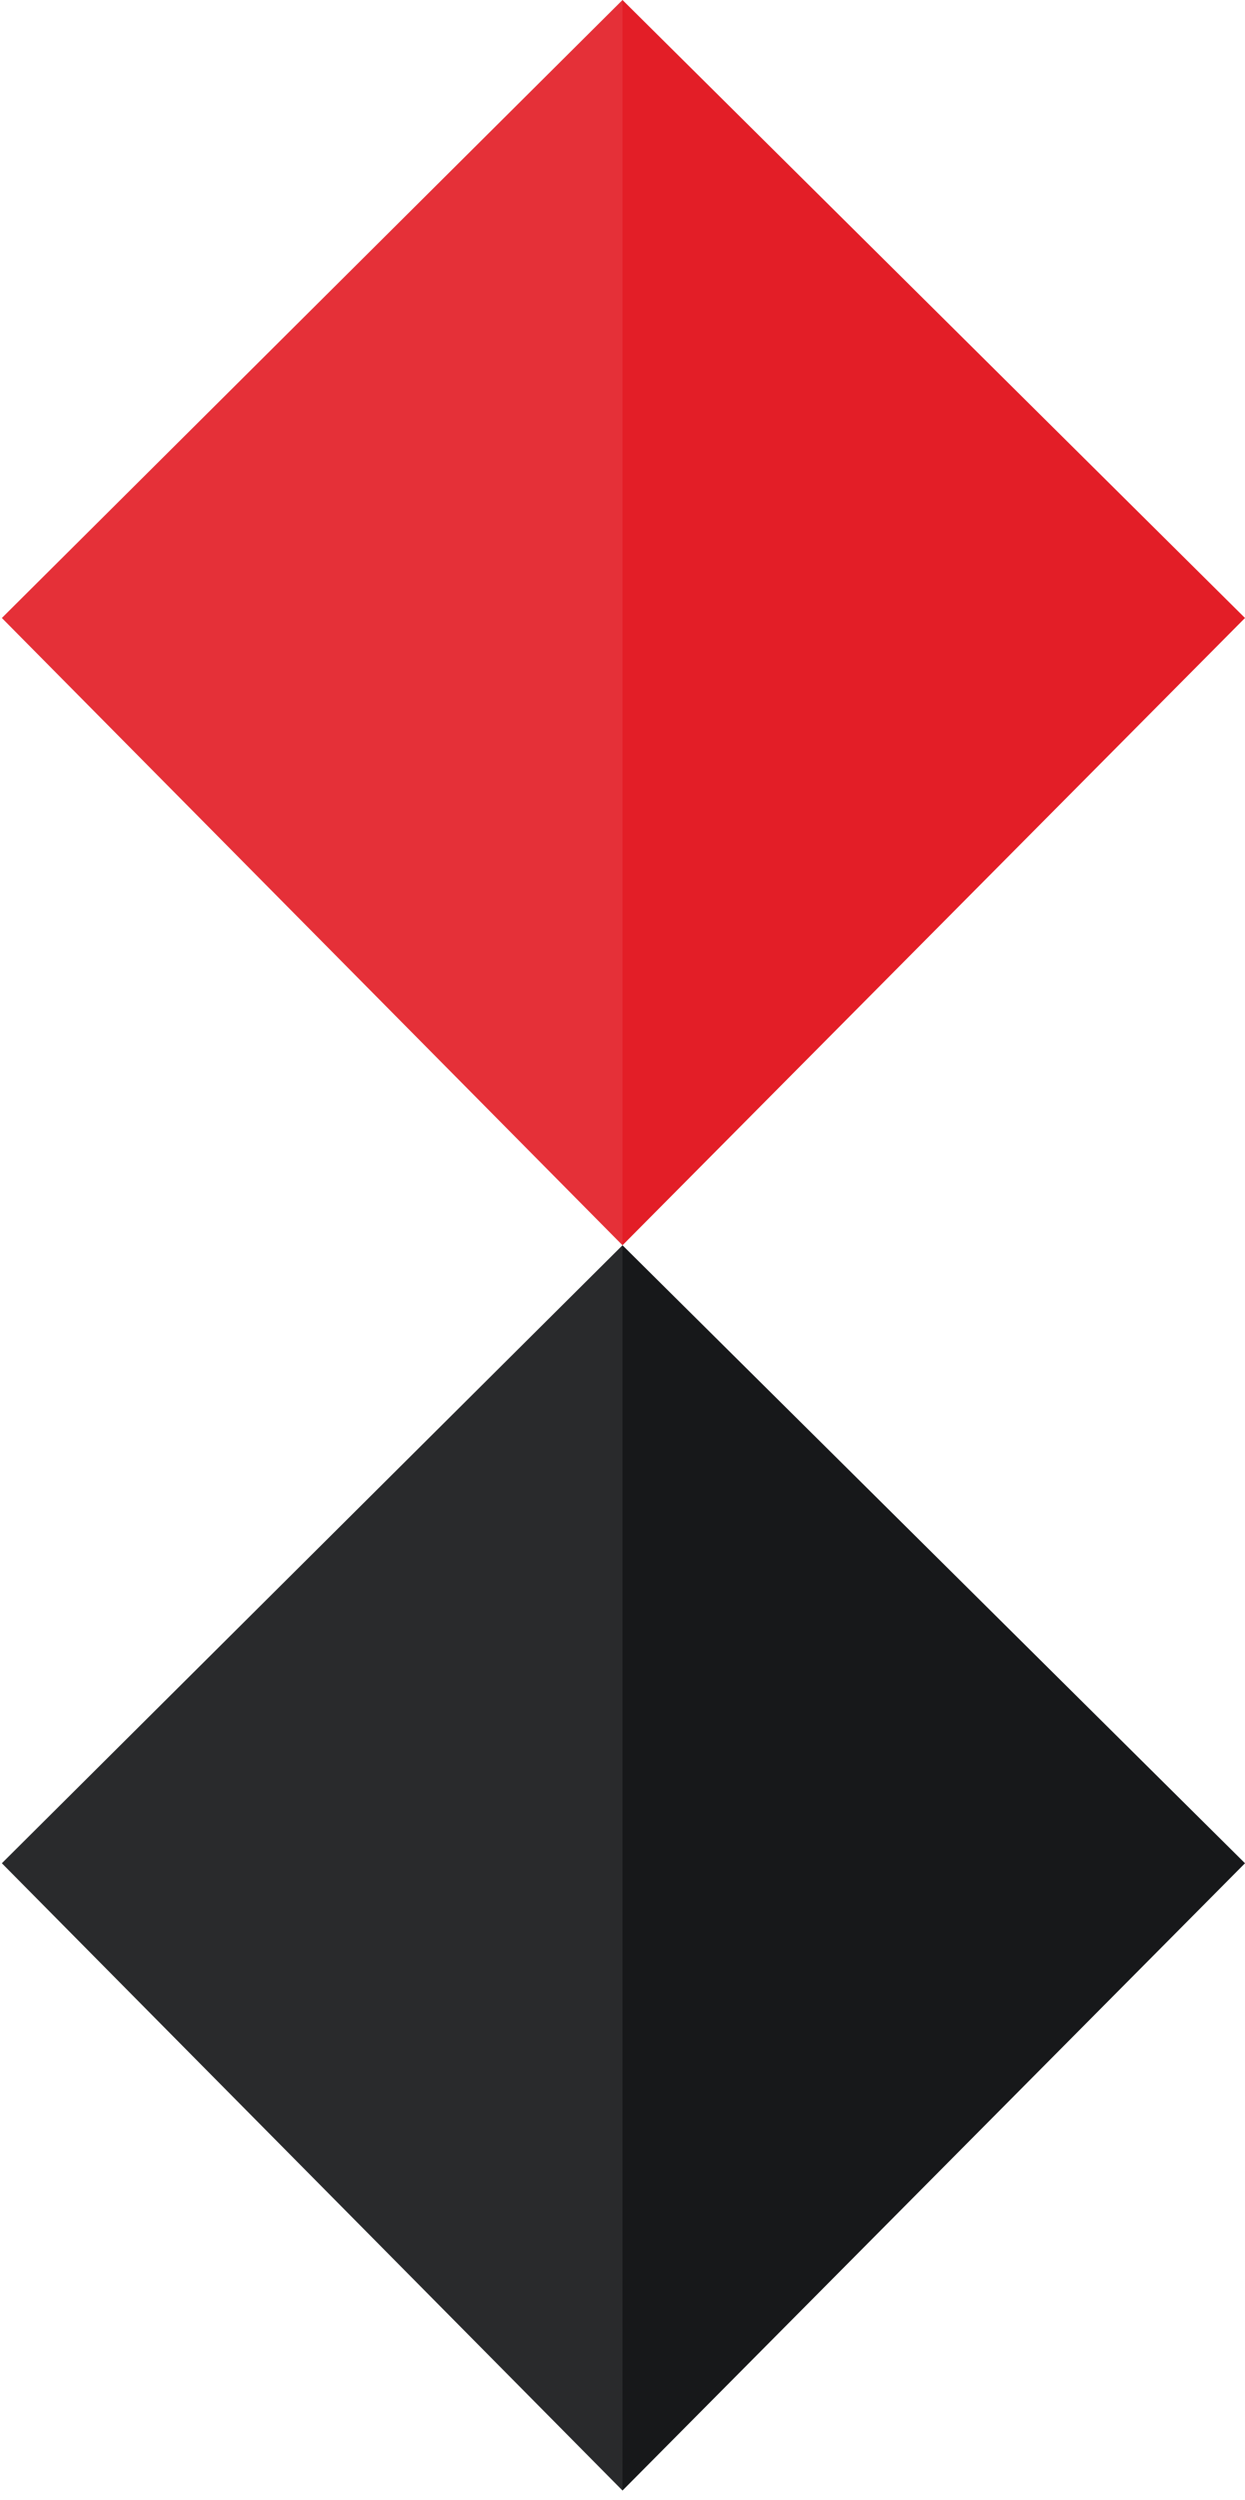 <?xml version="1.0" encoding="utf-8"?>
<!-- Generator: Adobe Illustrator 16.0.0, SVG Export Plug-In . SVG Version: 6.00 Build 0)  -->
<!DOCTYPE svg PUBLIC "-//W3C//DTD SVG 1.0//EN" "http://www.w3.org/TR/2001/REC-SVG-20010904/DTD/svg10.dtd">
<svg version="1.0" xmlns="http://www.w3.org/2000/svg" xmlns:xlink="http://www.w3.org/1999/xlink" x="0px" y="0px" width="134px"
	 height="269px" viewBox="0 0 134 269" style="enable-background:new 0 0 134 269;" xml:space="preserve">
<g id="Rectangle_1_1_" style="enable-background:new    ;">
	<g id="Rectangle_1">
		<g>
			<polygon style="fill:#E53038;" points="0.2,66.5 67,134 67,0 			"/>
		</g>
	</g>
</g>
<g id="Rectangle_1_copy_1_" style="enable-background:new    ;">
	<g id="Rectangle_1_copy">
		<g>
			<polygon style="fill:#E31E27;" points="67,0 67,134 134,66.5 			"/>
		</g>
	</g>
</g>
<g id="Rectangle_1_copy_2_1_" style="enable-background:new    ;">
	<g id="Rectangle_1_copy_2">
		<g>
			<polygon style="fill:#292A2C;" points="0.2,200.5 67,268 67,134 			"/>
		</g>
	</g>
</g>
<g id="Rectangle_1_copy_3_1_" style="enable-background:new    ;">
	<g id="Rectangle_1_copy_3">
		<g>
			<polygon style="fill:#17181A;" points="67,134 67,268 134,200.5 			"/>
		</g>
	</g>
</g>
</svg>

